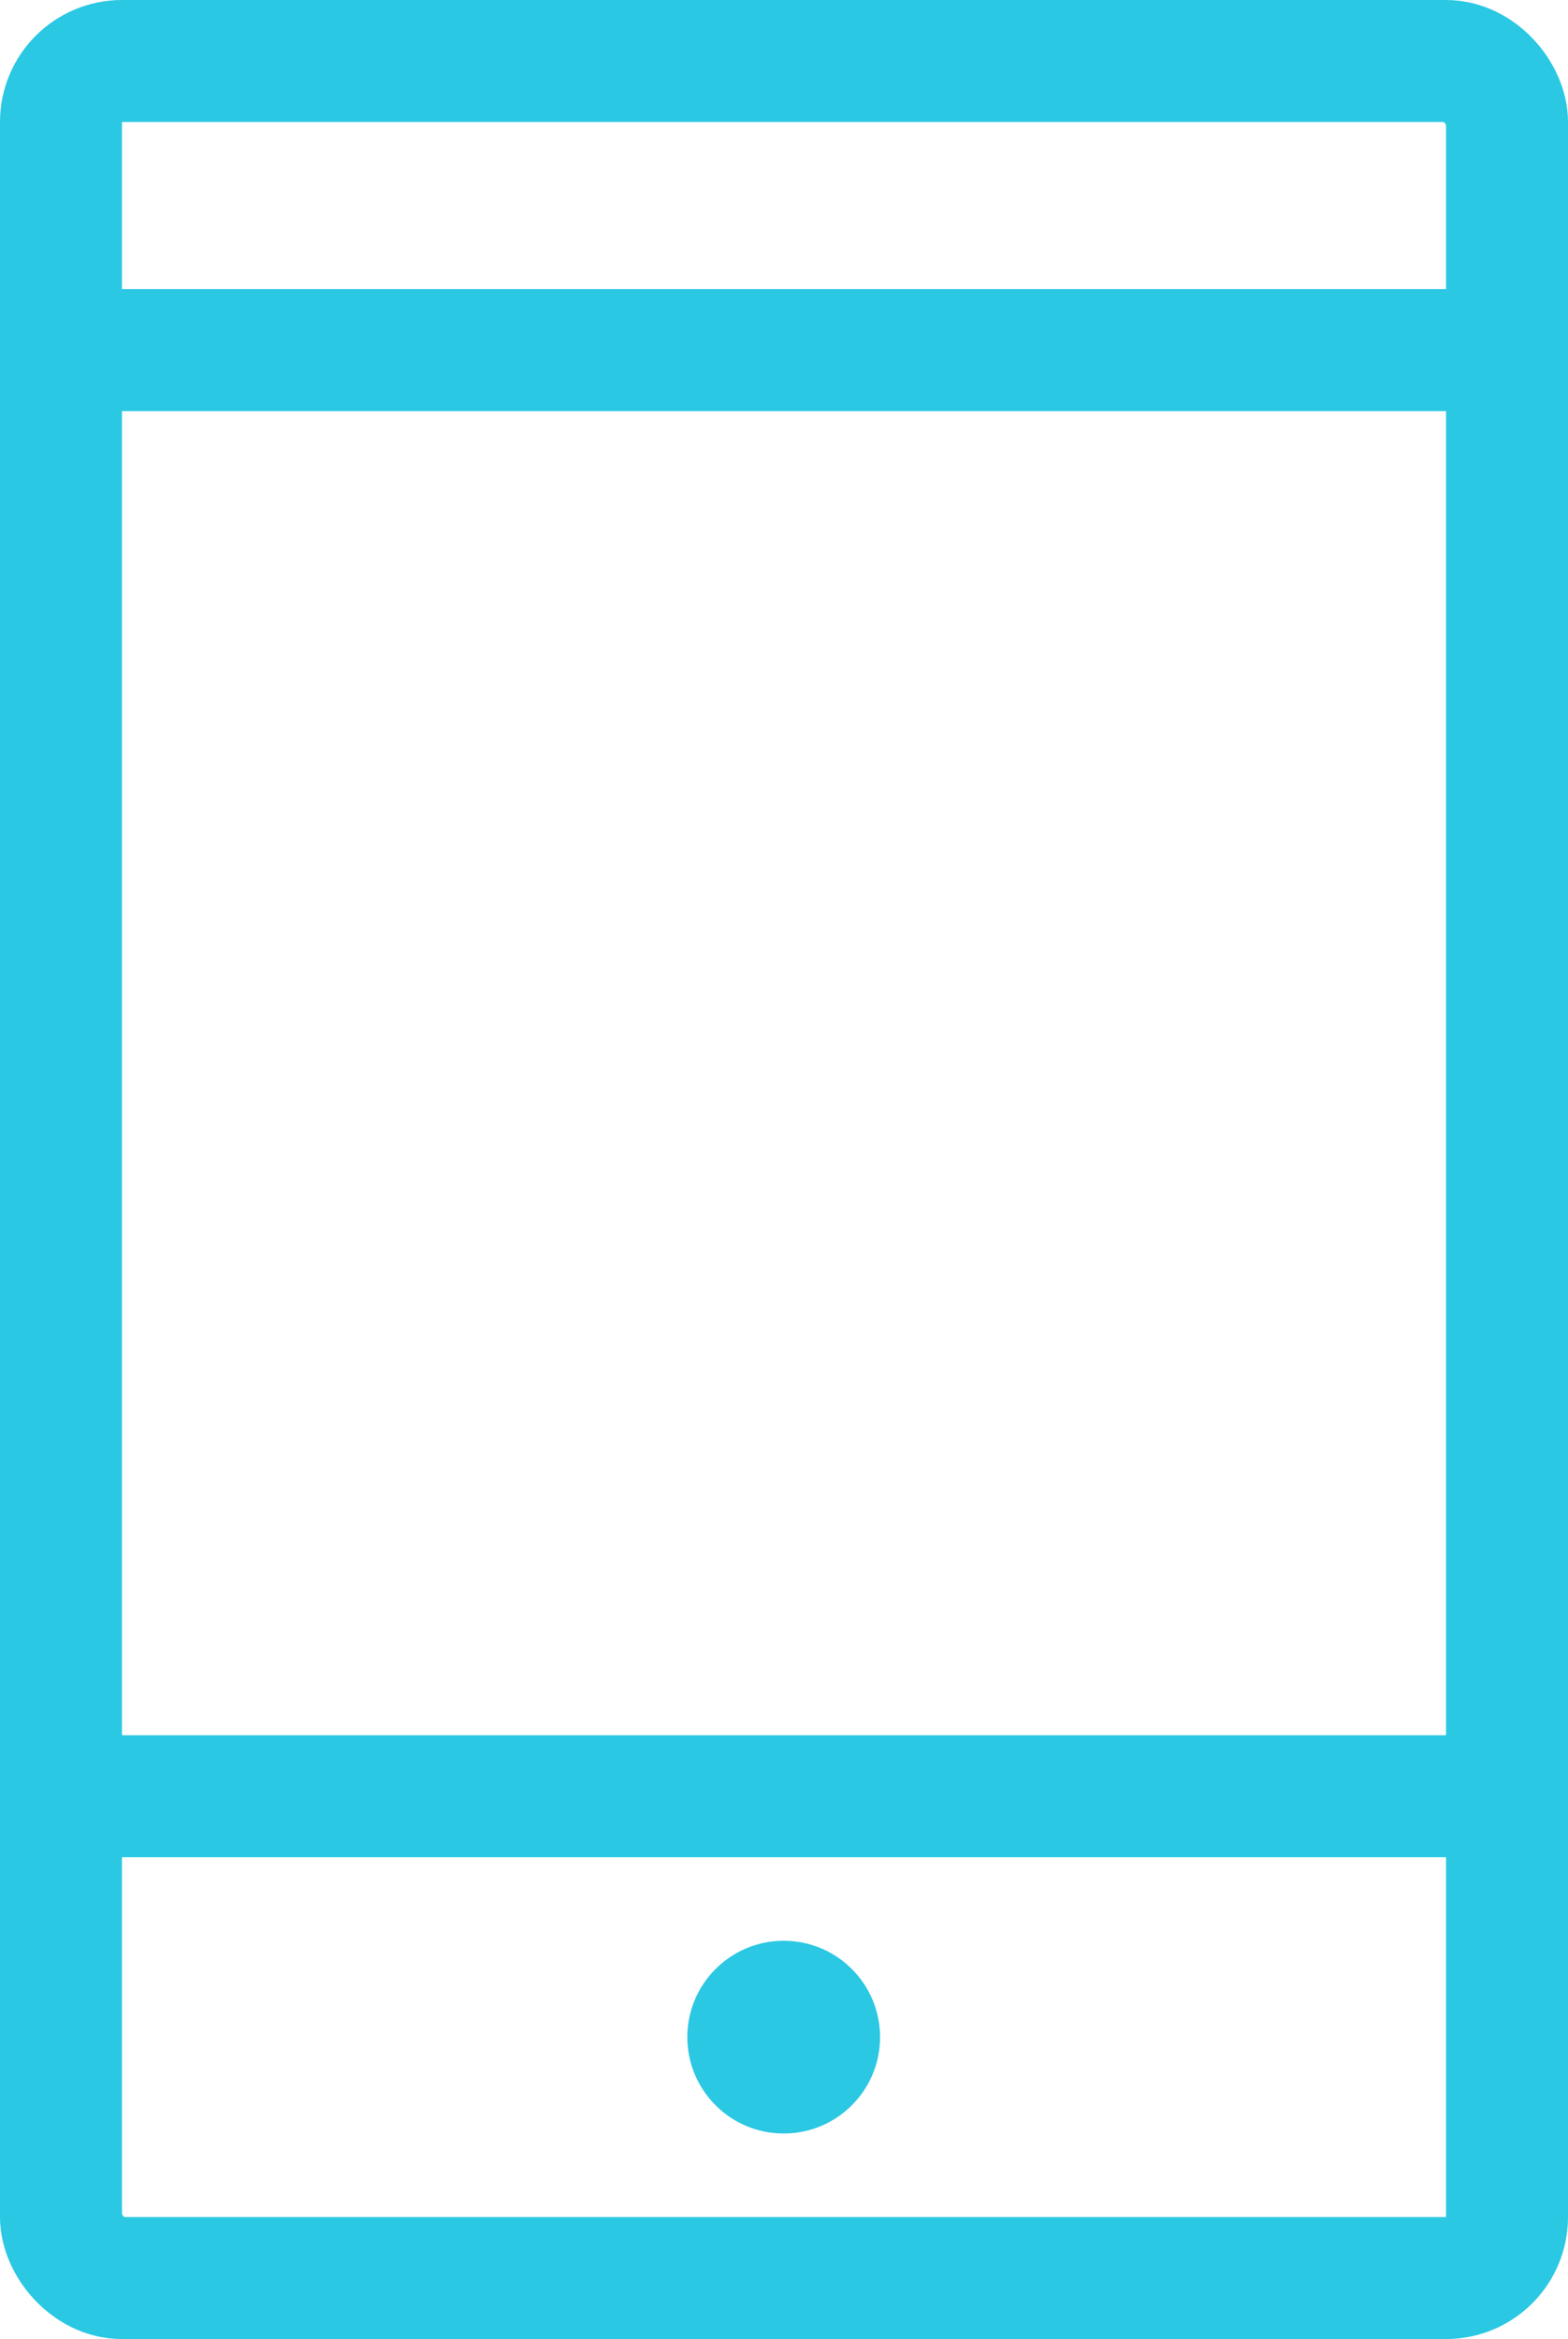 <svg xmlns="http://www.w3.org/2000/svg" viewBox="0 0 25.71 38.35"><title>Asset 7</title><g id="Layer_2" data-name="Layer 2"><g id="Слой_28" data-name="Слой 28"><rect x="1" y="1" width="23.71" height="36.35" rx="1" ry="1" fill="none" stroke="#2ac8e3" stroke-linecap="round" stroke-linejoin="round" stroke-width="2"/><line x1="1" y1="29.45" x2="24.71" y2="29.45" fill="none" stroke="#2ac8e3" stroke-linecap="round" stroke-linejoin="round" stroke-width="2"/><line x1="1" y1="5.74" x2="24.71" y2="5.74" fill="none" stroke="#2ac8e3" stroke-linecap="round" stroke-linejoin="round" stroke-width="2"/><circle cx="12.85" cy="33.4" r="1.58" fill="#2ac8e3"/></g></g></svg>